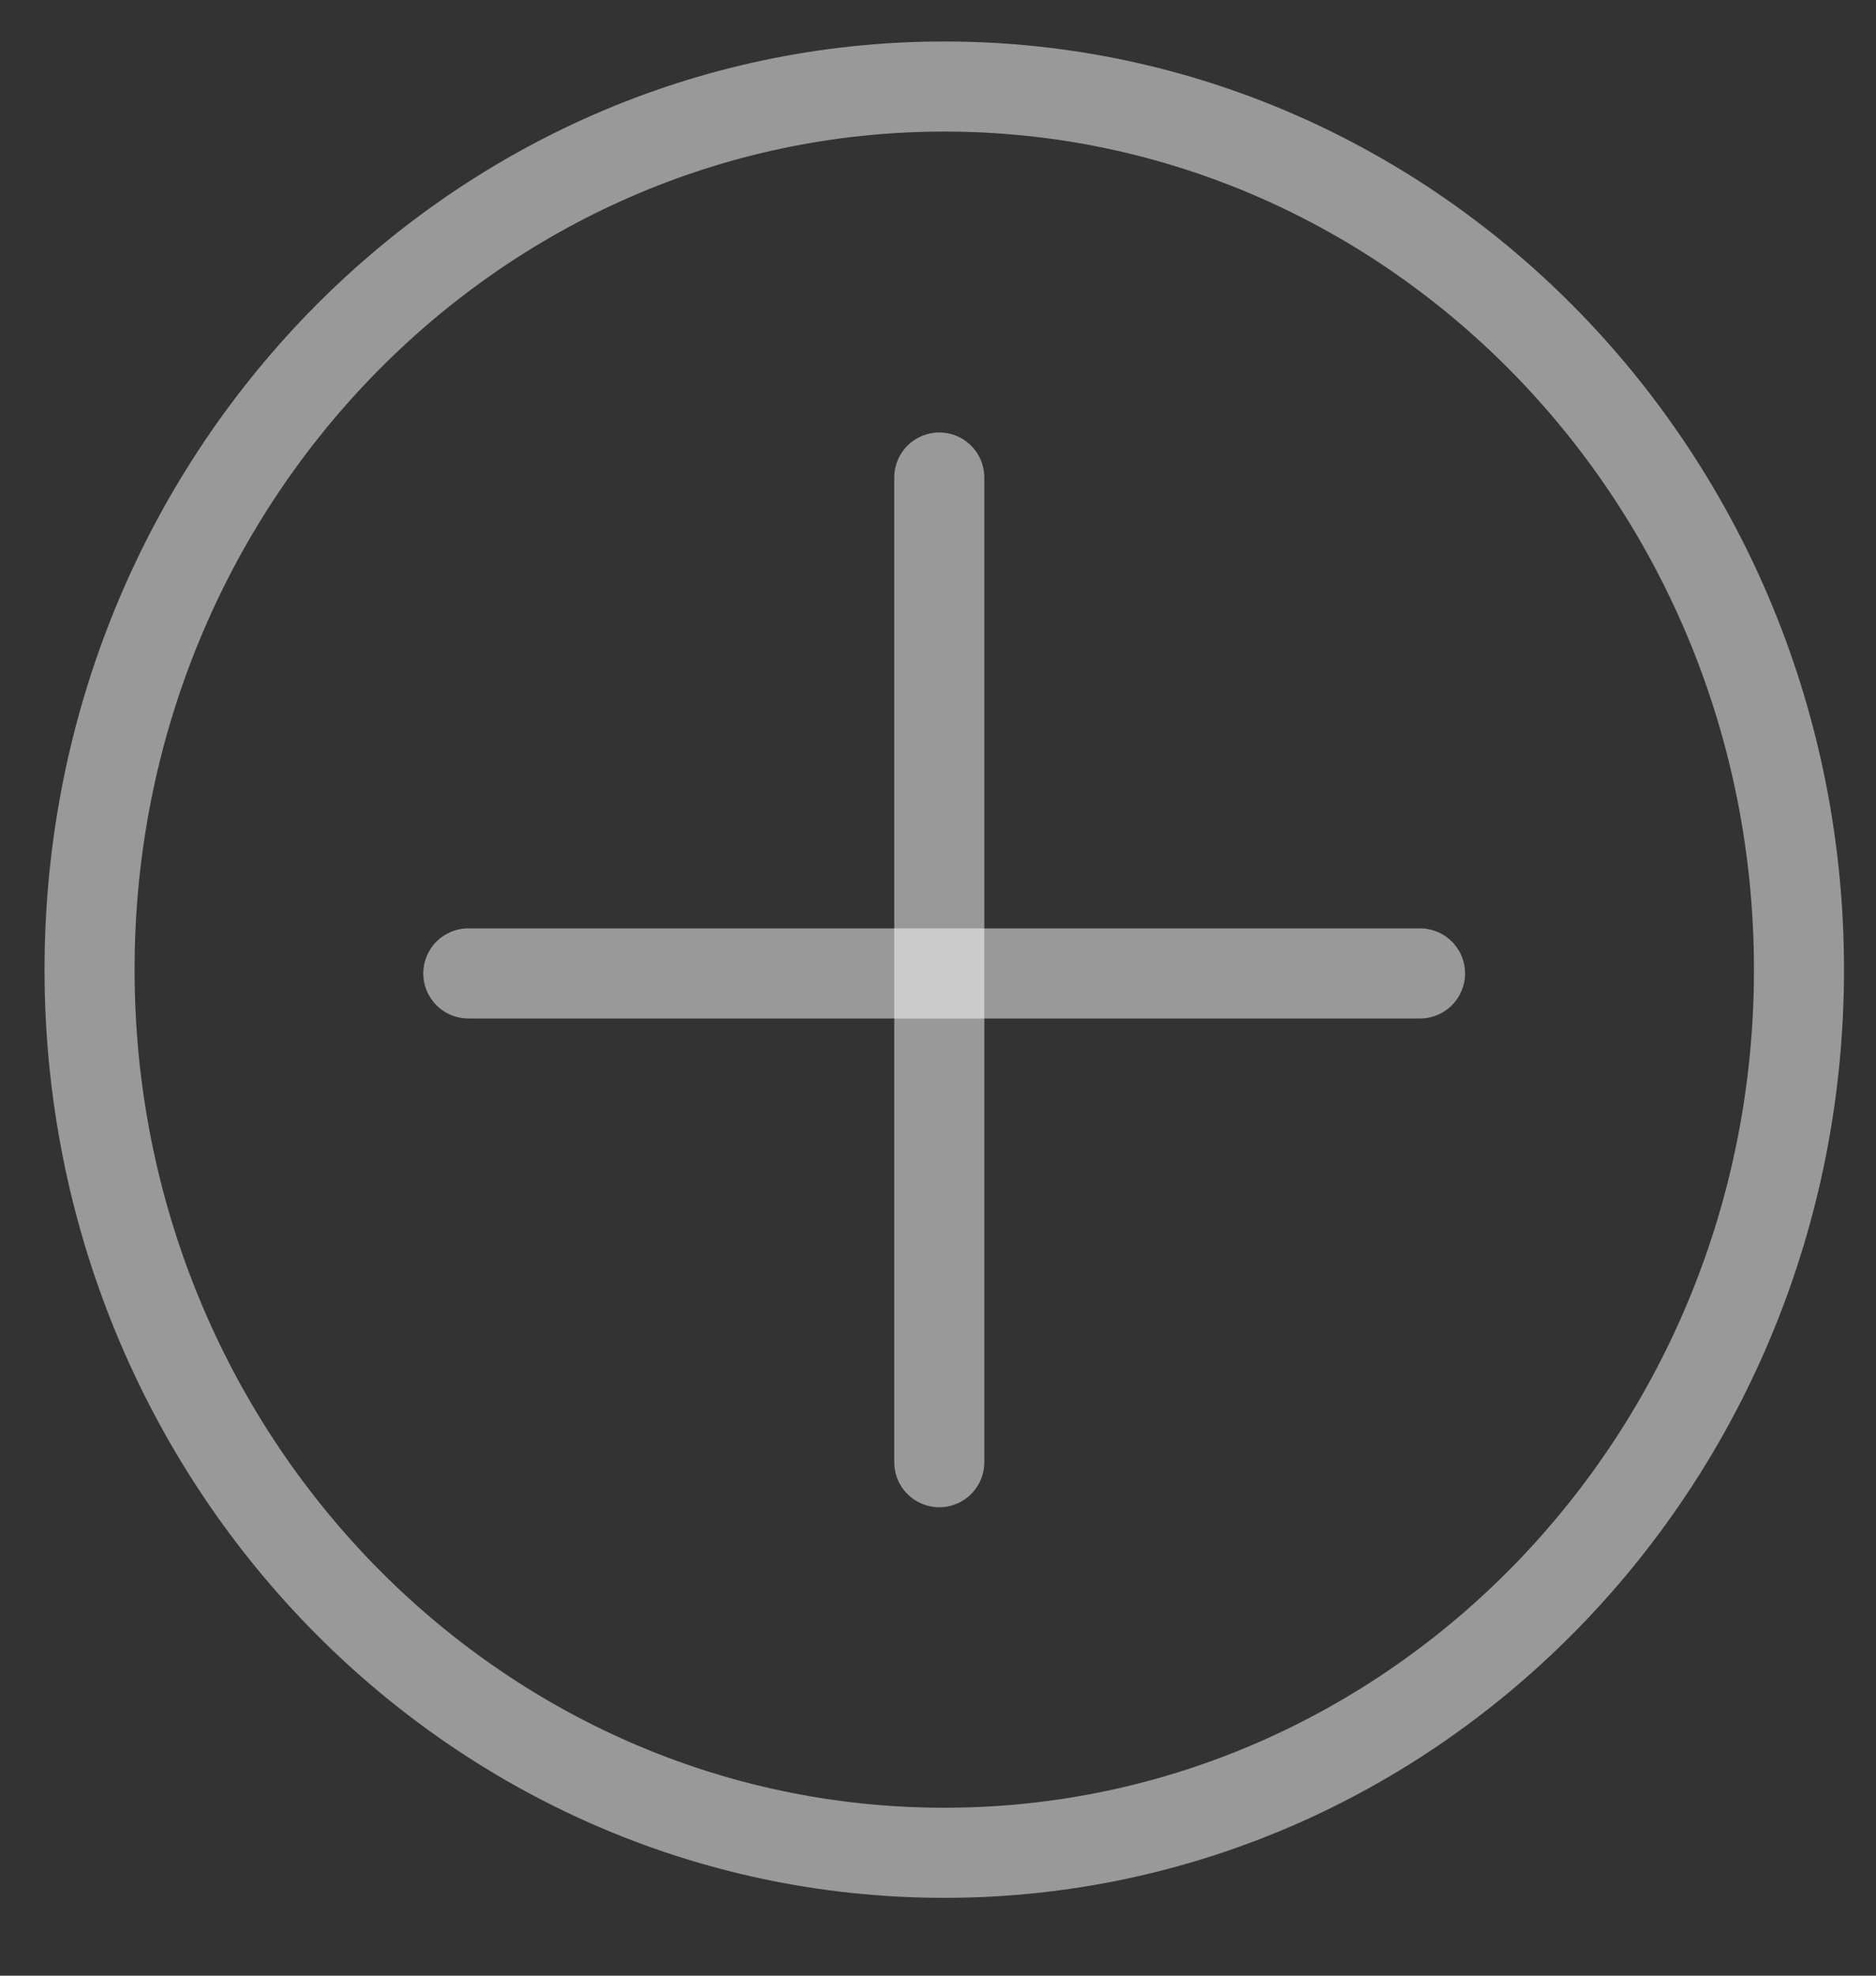 <svg width="19" height="20" viewBox="0 0 19 20" fill="none" xmlns="http://www.w3.org/2000/svg">
<rect x="0" y="0" width="19" height="20" fill="#333333" stroke="none"/>
<line x1="9.513" y1="14.802" x2="9.513" y2="4.834" stroke="white" stroke-opacity="0.5" stroke-width="0.912" stroke-linecap="round"/>
<line x1="14.382" y1="9.854" x2="4.743" y2="9.854" stroke="white" stroke-opacity="0.5" stroke-width="0.912" stroke-linecap="round"/>
<path d="M18.22 9.816C18.22 14.767 14.331 18.756 9.564 18.756C4.796 18.756 0.907 14.767 0.907 9.816C0.907 4.865 4.796 0.876 9.564 0.876C14.331 0.876 18.22 4.865 18.22 9.816Z" stroke="white" stroke-opacity="0.5" stroke-width="0.912"/>
</svg>
